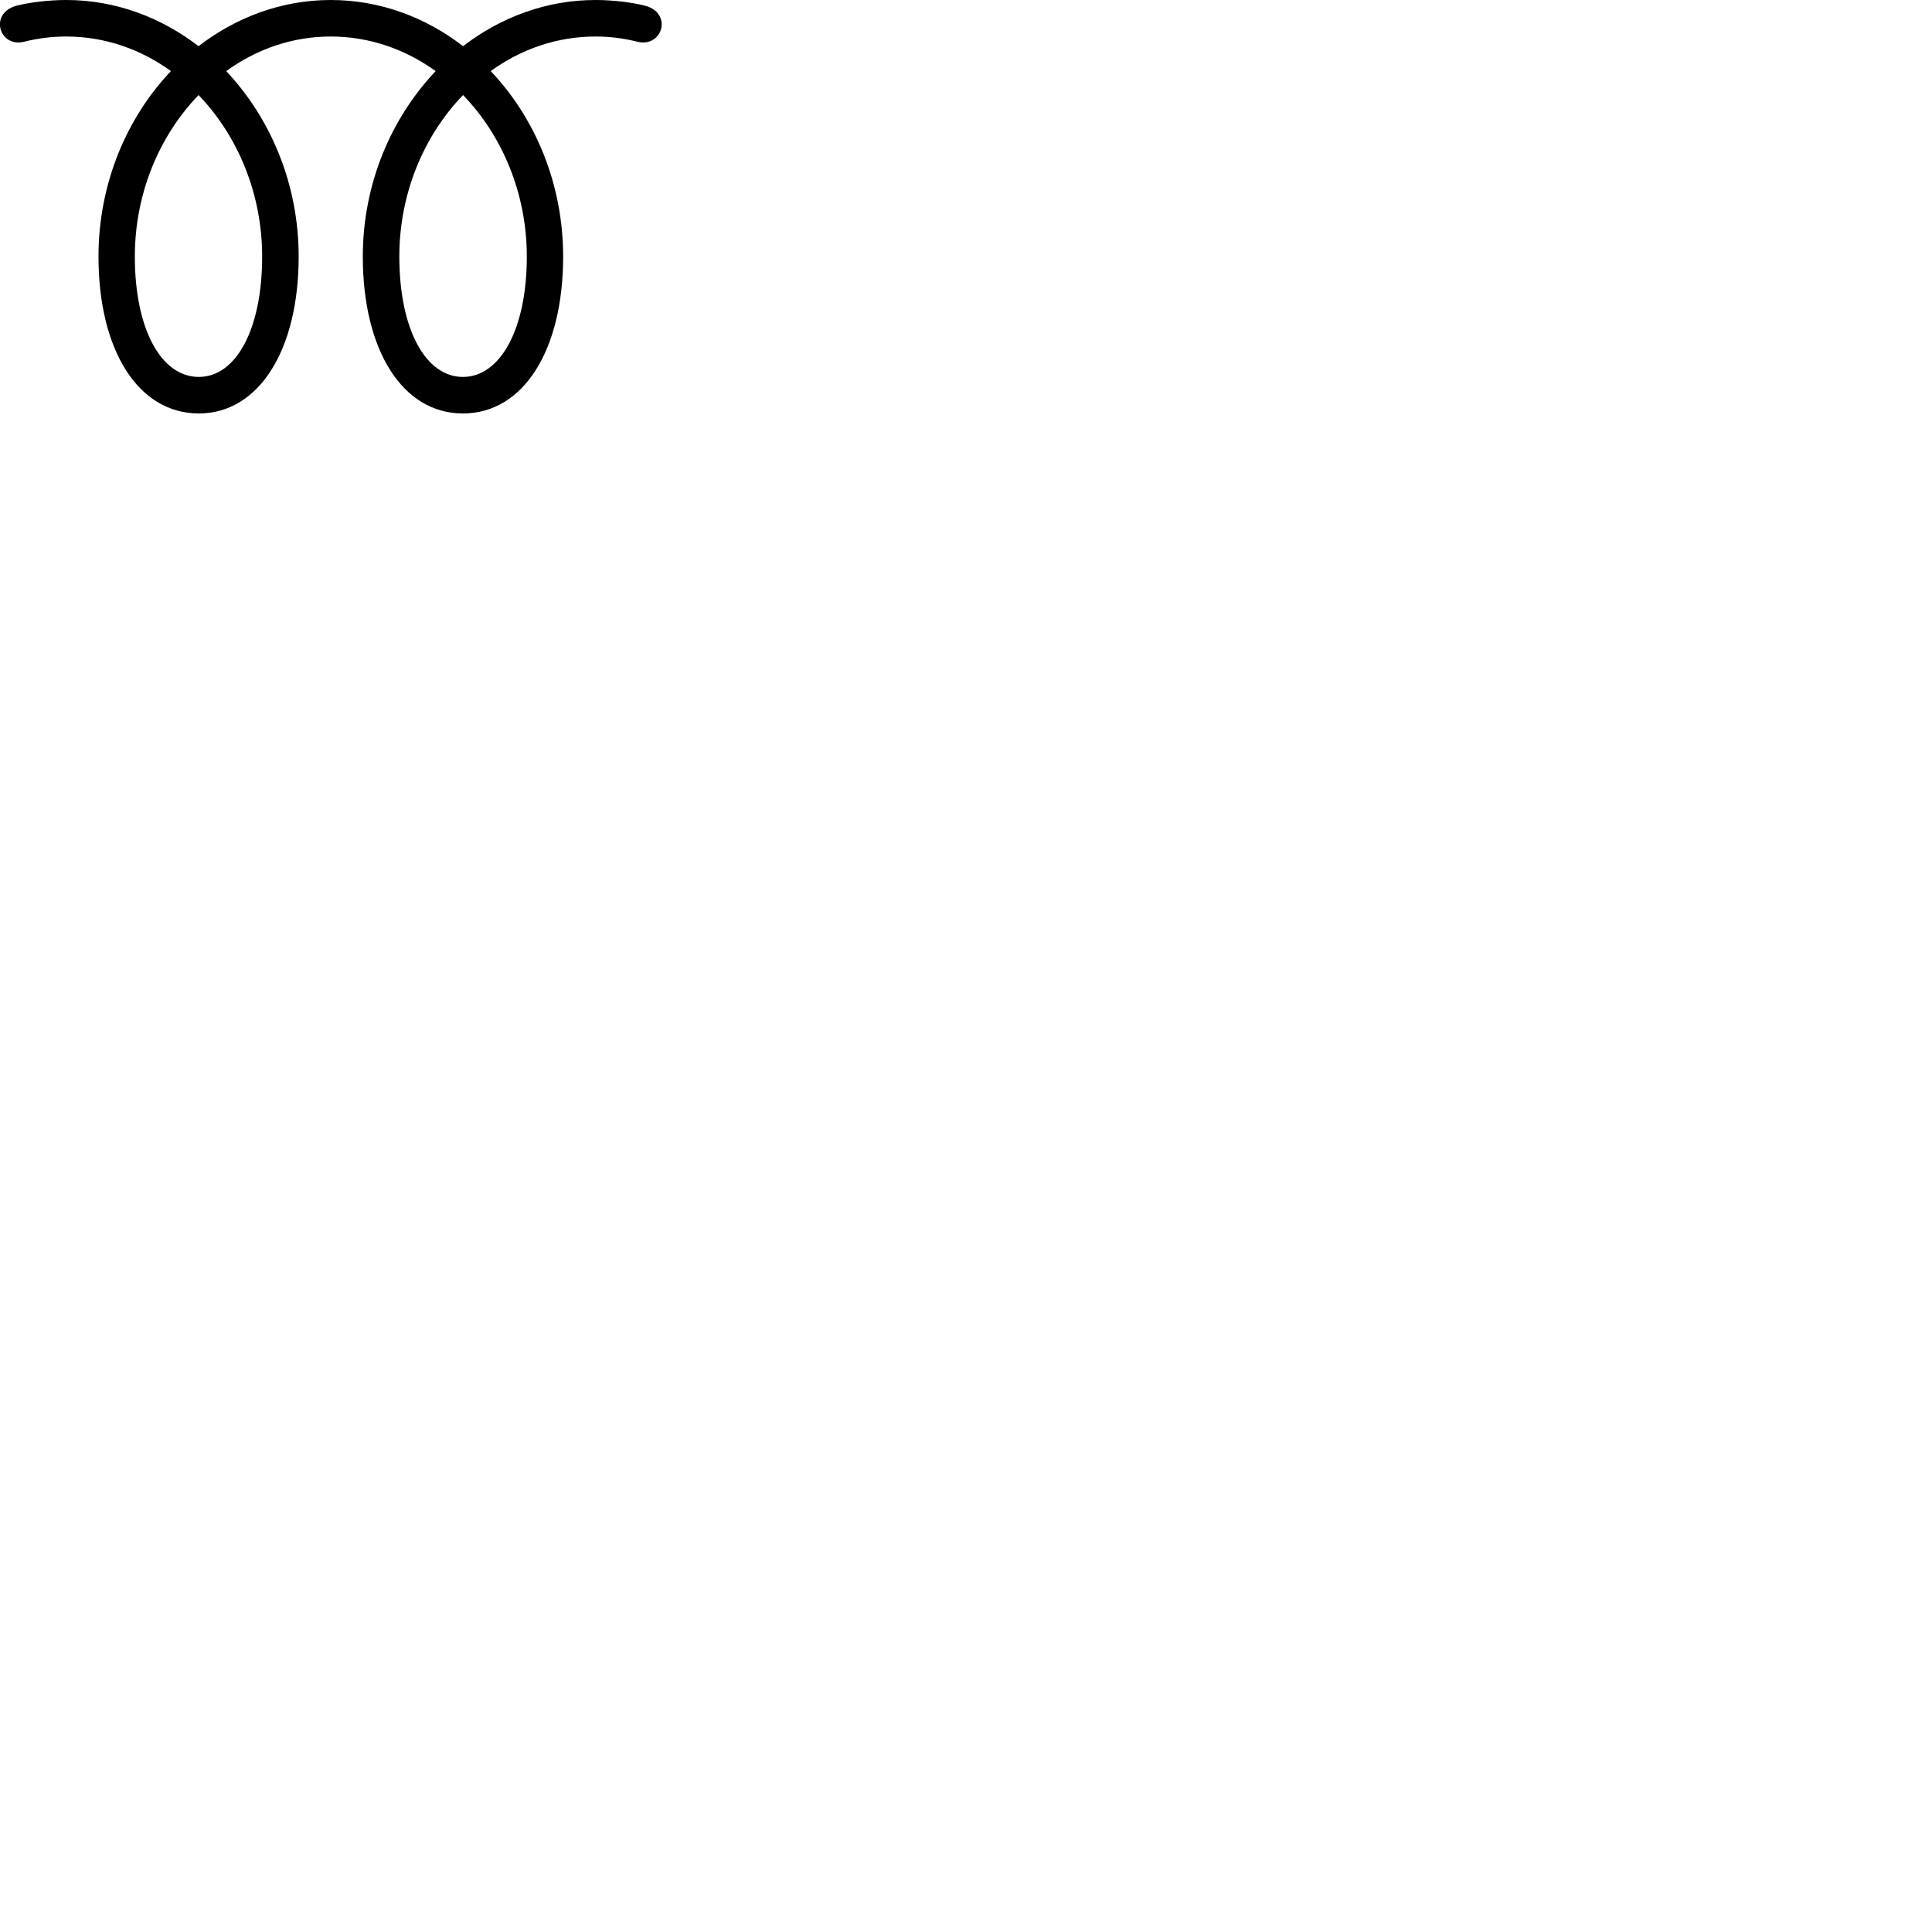
        <svg xmlns="http://www.w3.org/2000/svg" viewBox="0 0 100 100">
            <path d="M30.819 1.89C31.558 1.89 32.279 1.98 32.989 2.16C34.288 2.48 34.828 0.69 33.408 0.3C32.739 0.13 31.779 0 30.819 0C28.288 0 25.919 0.89 23.968 2.39C22.029 0.89 19.659 0 17.119 0C14.588 0 12.219 0.89 10.278 2.39C8.329 0.89 5.958 0 3.429 0C2.469 0 1.508 0.13 0.839 0.3C-0.582 0.69 -0.042 2.48 1.248 2.16C1.968 1.98 2.688 1.89 3.429 1.89C5.409 1.89 7.279 2.54 8.848 3.68C6.538 6.11 5.098 9.53 5.098 13.28C5.098 18.12 7.149 21.4 10.289 21.4C13.399 21.4 15.459 18.12 15.459 13.28C15.459 9.53 14.008 6.12 11.709 3.68C13.278 2.54 15.139 1.89 17.119 1.89C19.108 1.89 20.968 2.54 22.549 3.68C20.238 6.12 18.779 9.53 18.779 13.28C18.779 18.12 20.828 21.4 23.959 21.4C27.099 21.4 29.148 18.12 29.148 13.28C29.148 9.53 27.709 6.11 25.398 3.68C26.968 2.54 28.838 1.89 30.819 1.89ZM6.979 13.28C6.979 10 8.258 7.01 10.278 4.92C12.289 7.01 13.569 10 13.569 13.28C13.569 17.04 12.219 19.51 10.289 19.51C8.338 19.51 6.979 17.03 6.979 13.28ZM20.669 13.28C20.669 10 21.948 7.01 23.968 4.92C25.988 7.01 27.268 10 27.268 13.28C27.268 17.03 25.898 19.51 23.959 19.51C22.029 19.51 20.669 17.04 20.669 13.28Z" />
        </svg>
    